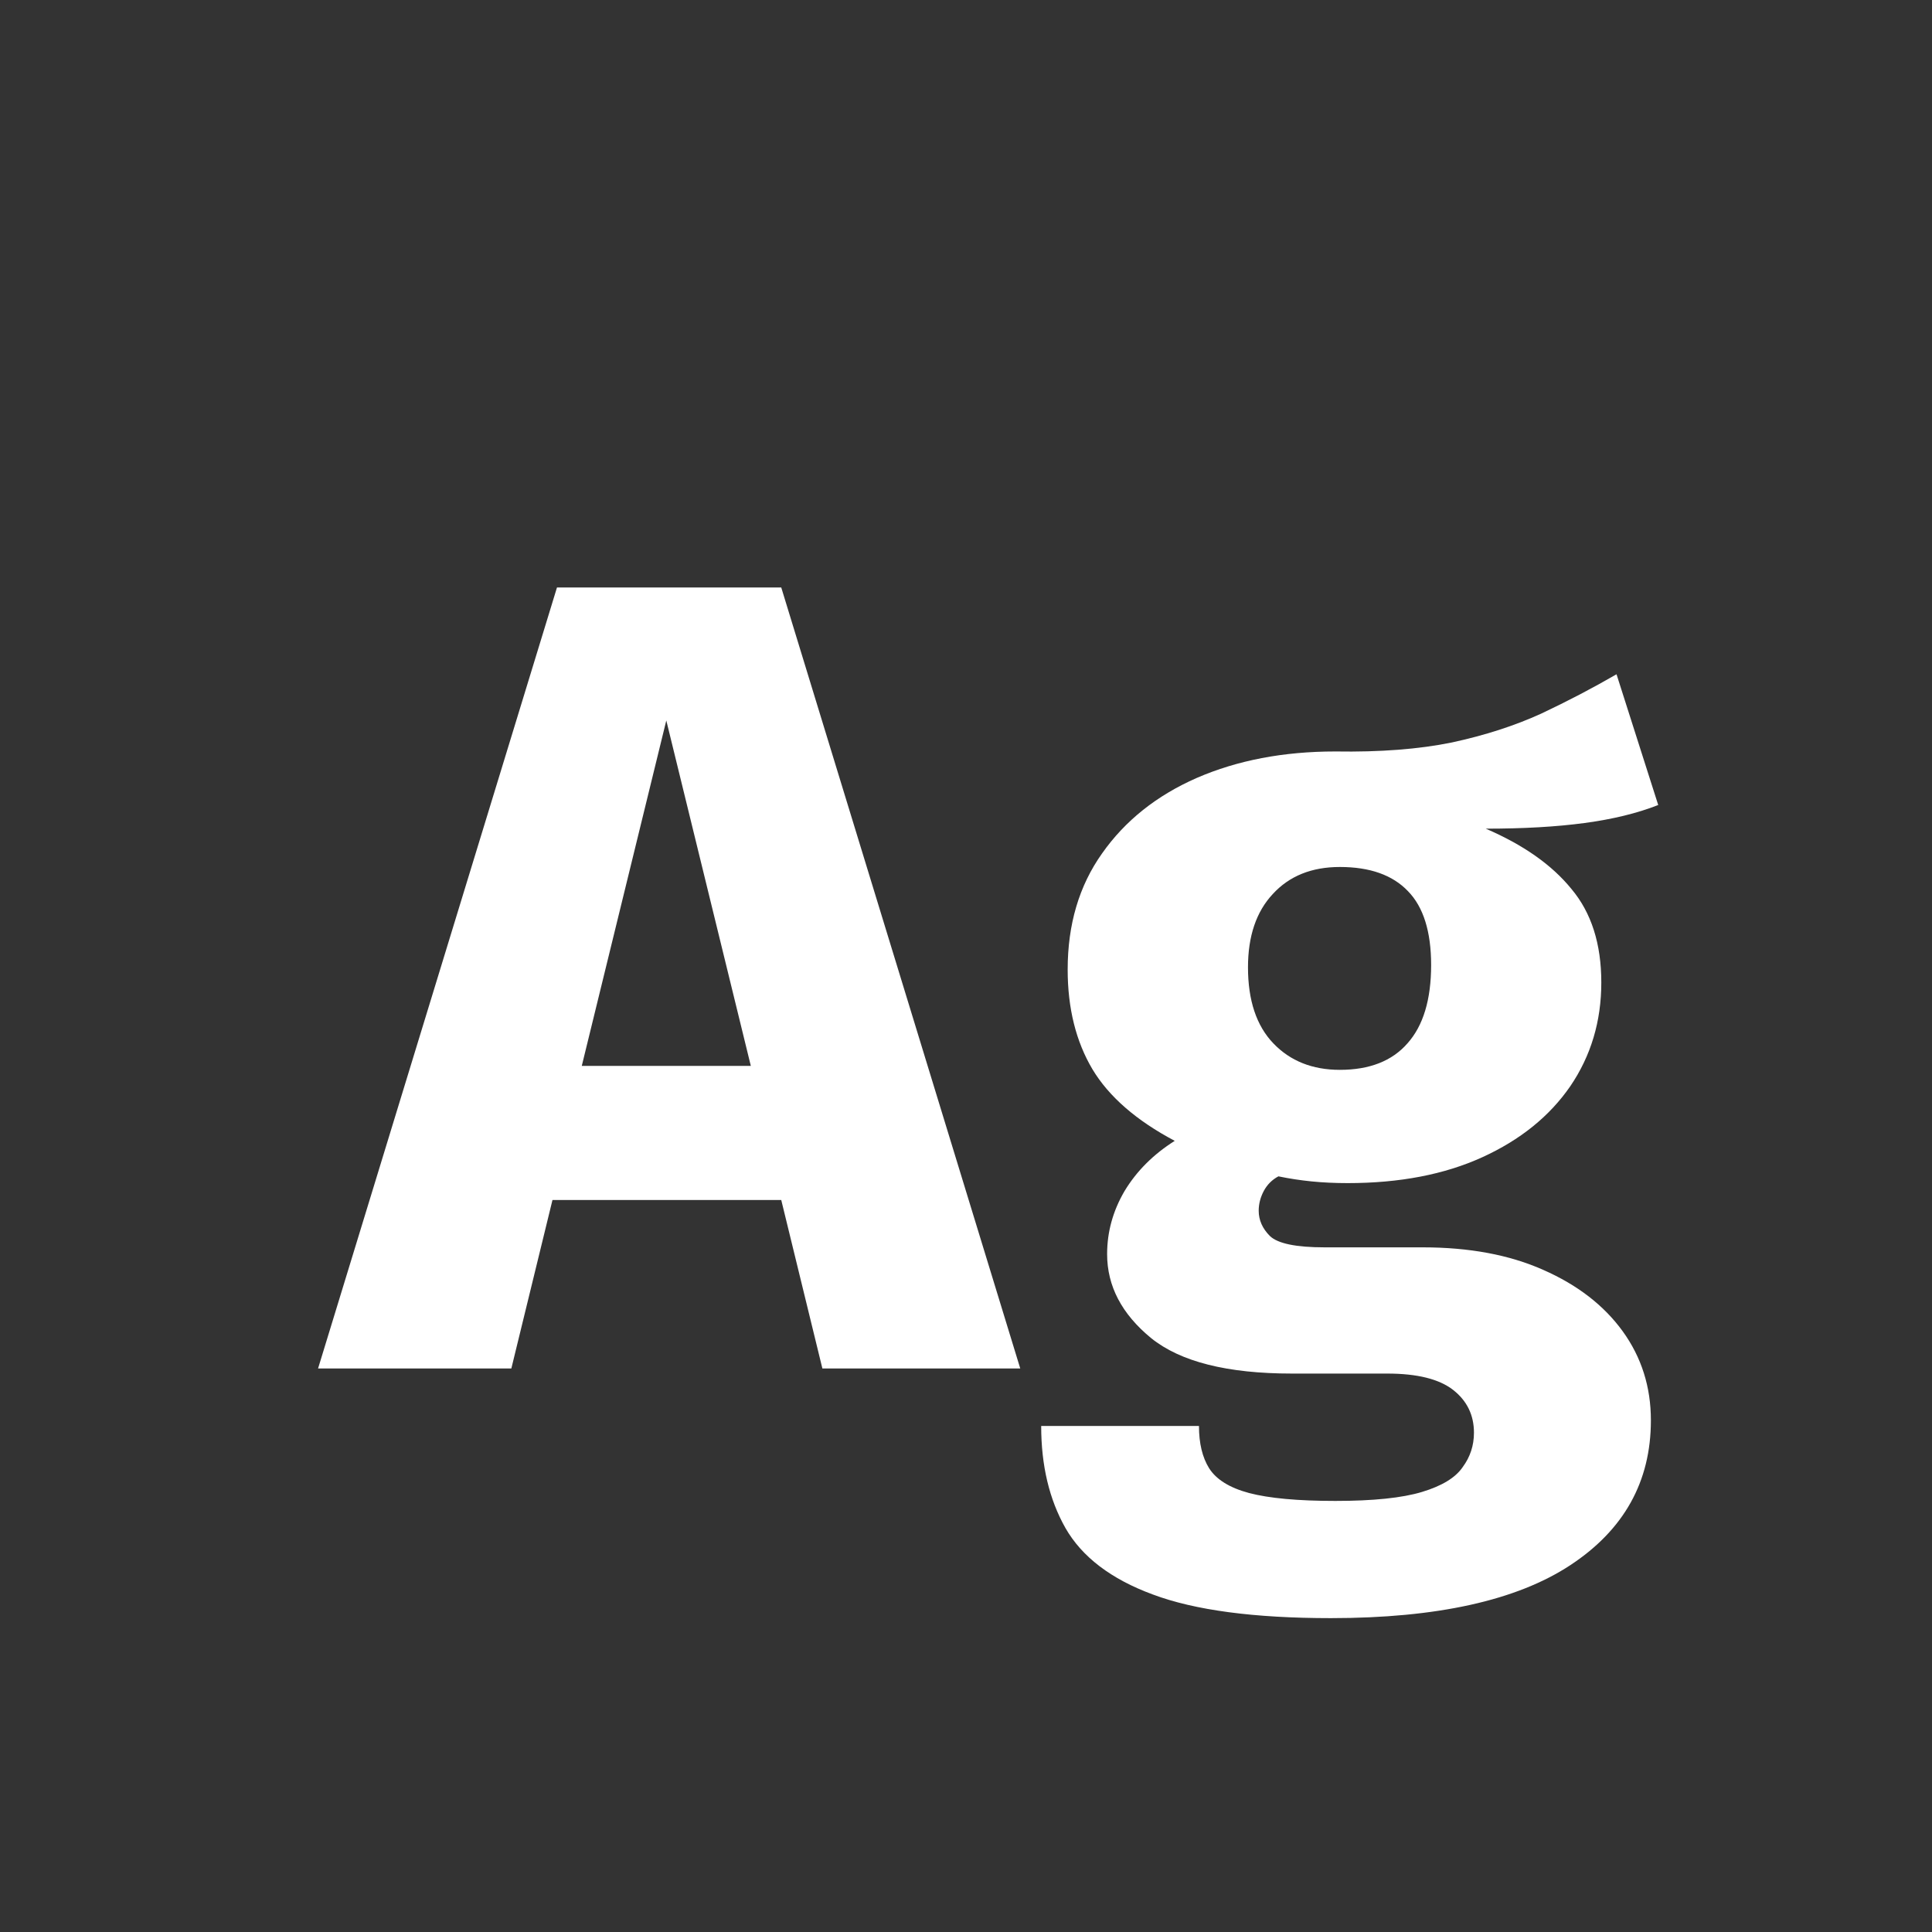 <svg width="24" height="24" viewBox="0 0 24 24" fill="none" xmlns="http://www.w3.org/2000/svg">
<rect x="0" y="0" width="24" height="24" fill="#333333" stroke="none"/>
<path d="M9.705 14.907H6.863L6.352 17H3.951L6.919 7.298H9.705L12.674 17H10.216L9.705 14.907ZM7.227 13.241H9.327L8.277 8.95L7.227 13.241ZM20.081 8.376L20.599 10C20.338 10.103 20.032 10.177 19.682 10.224C19.332 10.271 18.924 10.294 18.457 10.294C18.924 10.495 19.278 10.744 19.521 11.043C19.768 11.337 19.892 11.724 19.892 12.205C19.892 12.686 19.764 13.115 19.507 13.493C19.25 13.866 18.886 14.16 18.415 14.375C17.944 14.59 17.386 14.697 16.742 14.697C16.583 14.697 16.434 14.69 16.294 14.676C16.154 14.662 16.016 14.641 15.881 14.613C15.802 14.655 15.741 14.716 15.699 14.795C15.657 14.874 15.636 14.956 15.636 15.04C15.636 15.157 15.683 15.262 15.776 15.355C15.874 15.448 16.1 15.495 16.455 15.495H17.673C18.252 15.495 18.751 15.588 19.171 15.775C19.596 15.962 19.925 16.216 20.158 16.538C20.391 16.86 20.508 17.229 20.508 17.644C20.508 18.405 20.174 19.004 19.507 19.443C18.84 19.882 17.848 20.101 16.532 20.101C15.58 20.101 14.843 20.003 14.32 19.807C13.802 19.616 13.44 19.34 13.235 18.981C13.034 18.626 12.934 18.204 12.934 17.714H14.894C14.894 17.929 14.936 18.104 15.02 18.239C15.109 18.379 15.274 18.482 15.517 18.547C15.764 18.612 16.121 18.645 16.588 18.645C17.059 18.645 17.419 18.608 17.666 18.533C17.913 18.458 18.081 18.356 18.17 18.225C18.263 18.099 18.31 17.957 18.31 17.798C18.31 17.579 18.224 17.401 18.051 17.266C17.878 17.131 17.605 17.063 17.232 17.063H16.049C15.246 17.063 14.663 16.916 14.299 16.622C13.935 16.323 13.753 15.976 13.753 15.579C13.753 15.304 13.825 15.042 13.97 14.795C14.119 14.548 14.327 14.34 14.593 14.172C14.117 13.92 13.776 13.624 13.571 13.283C13.366 12.938 13.263 12.525 13.263 12.044C13.263 11.484 13.405 11.003 13.69 10.602C13.975 10.196 14.367 9.883 14.866 9.664C15.37 9.445 15.944 9.335 16.588 9.335C17.143 9.344 17.626 9.307 18.037 9.223C18.448 9.134 18.816 9.015 19.143 8.866C19.47 8.712 19.782 8.549 20.081 8.376ZM16.644 10.77C16.294 10.77 16.016 10.882 15.811 11.106C15.606 11.325 15.503 11.629 15.503 12.016C15.503 12.427 15.608 12.742 15.818 12.961C16.028 13.18 16.303 13.29 16.644 13.29C17.013 13.29 17.293 13.18 17.484 12.961C17.68 12.742 17.778 12.417 17.778 11.988C17.778 11.573 17.682 11.267 17.491 11.071C17.3 10.87 17.017 10.77 16.644 10.77Z" fill="white"/>
</svg>
